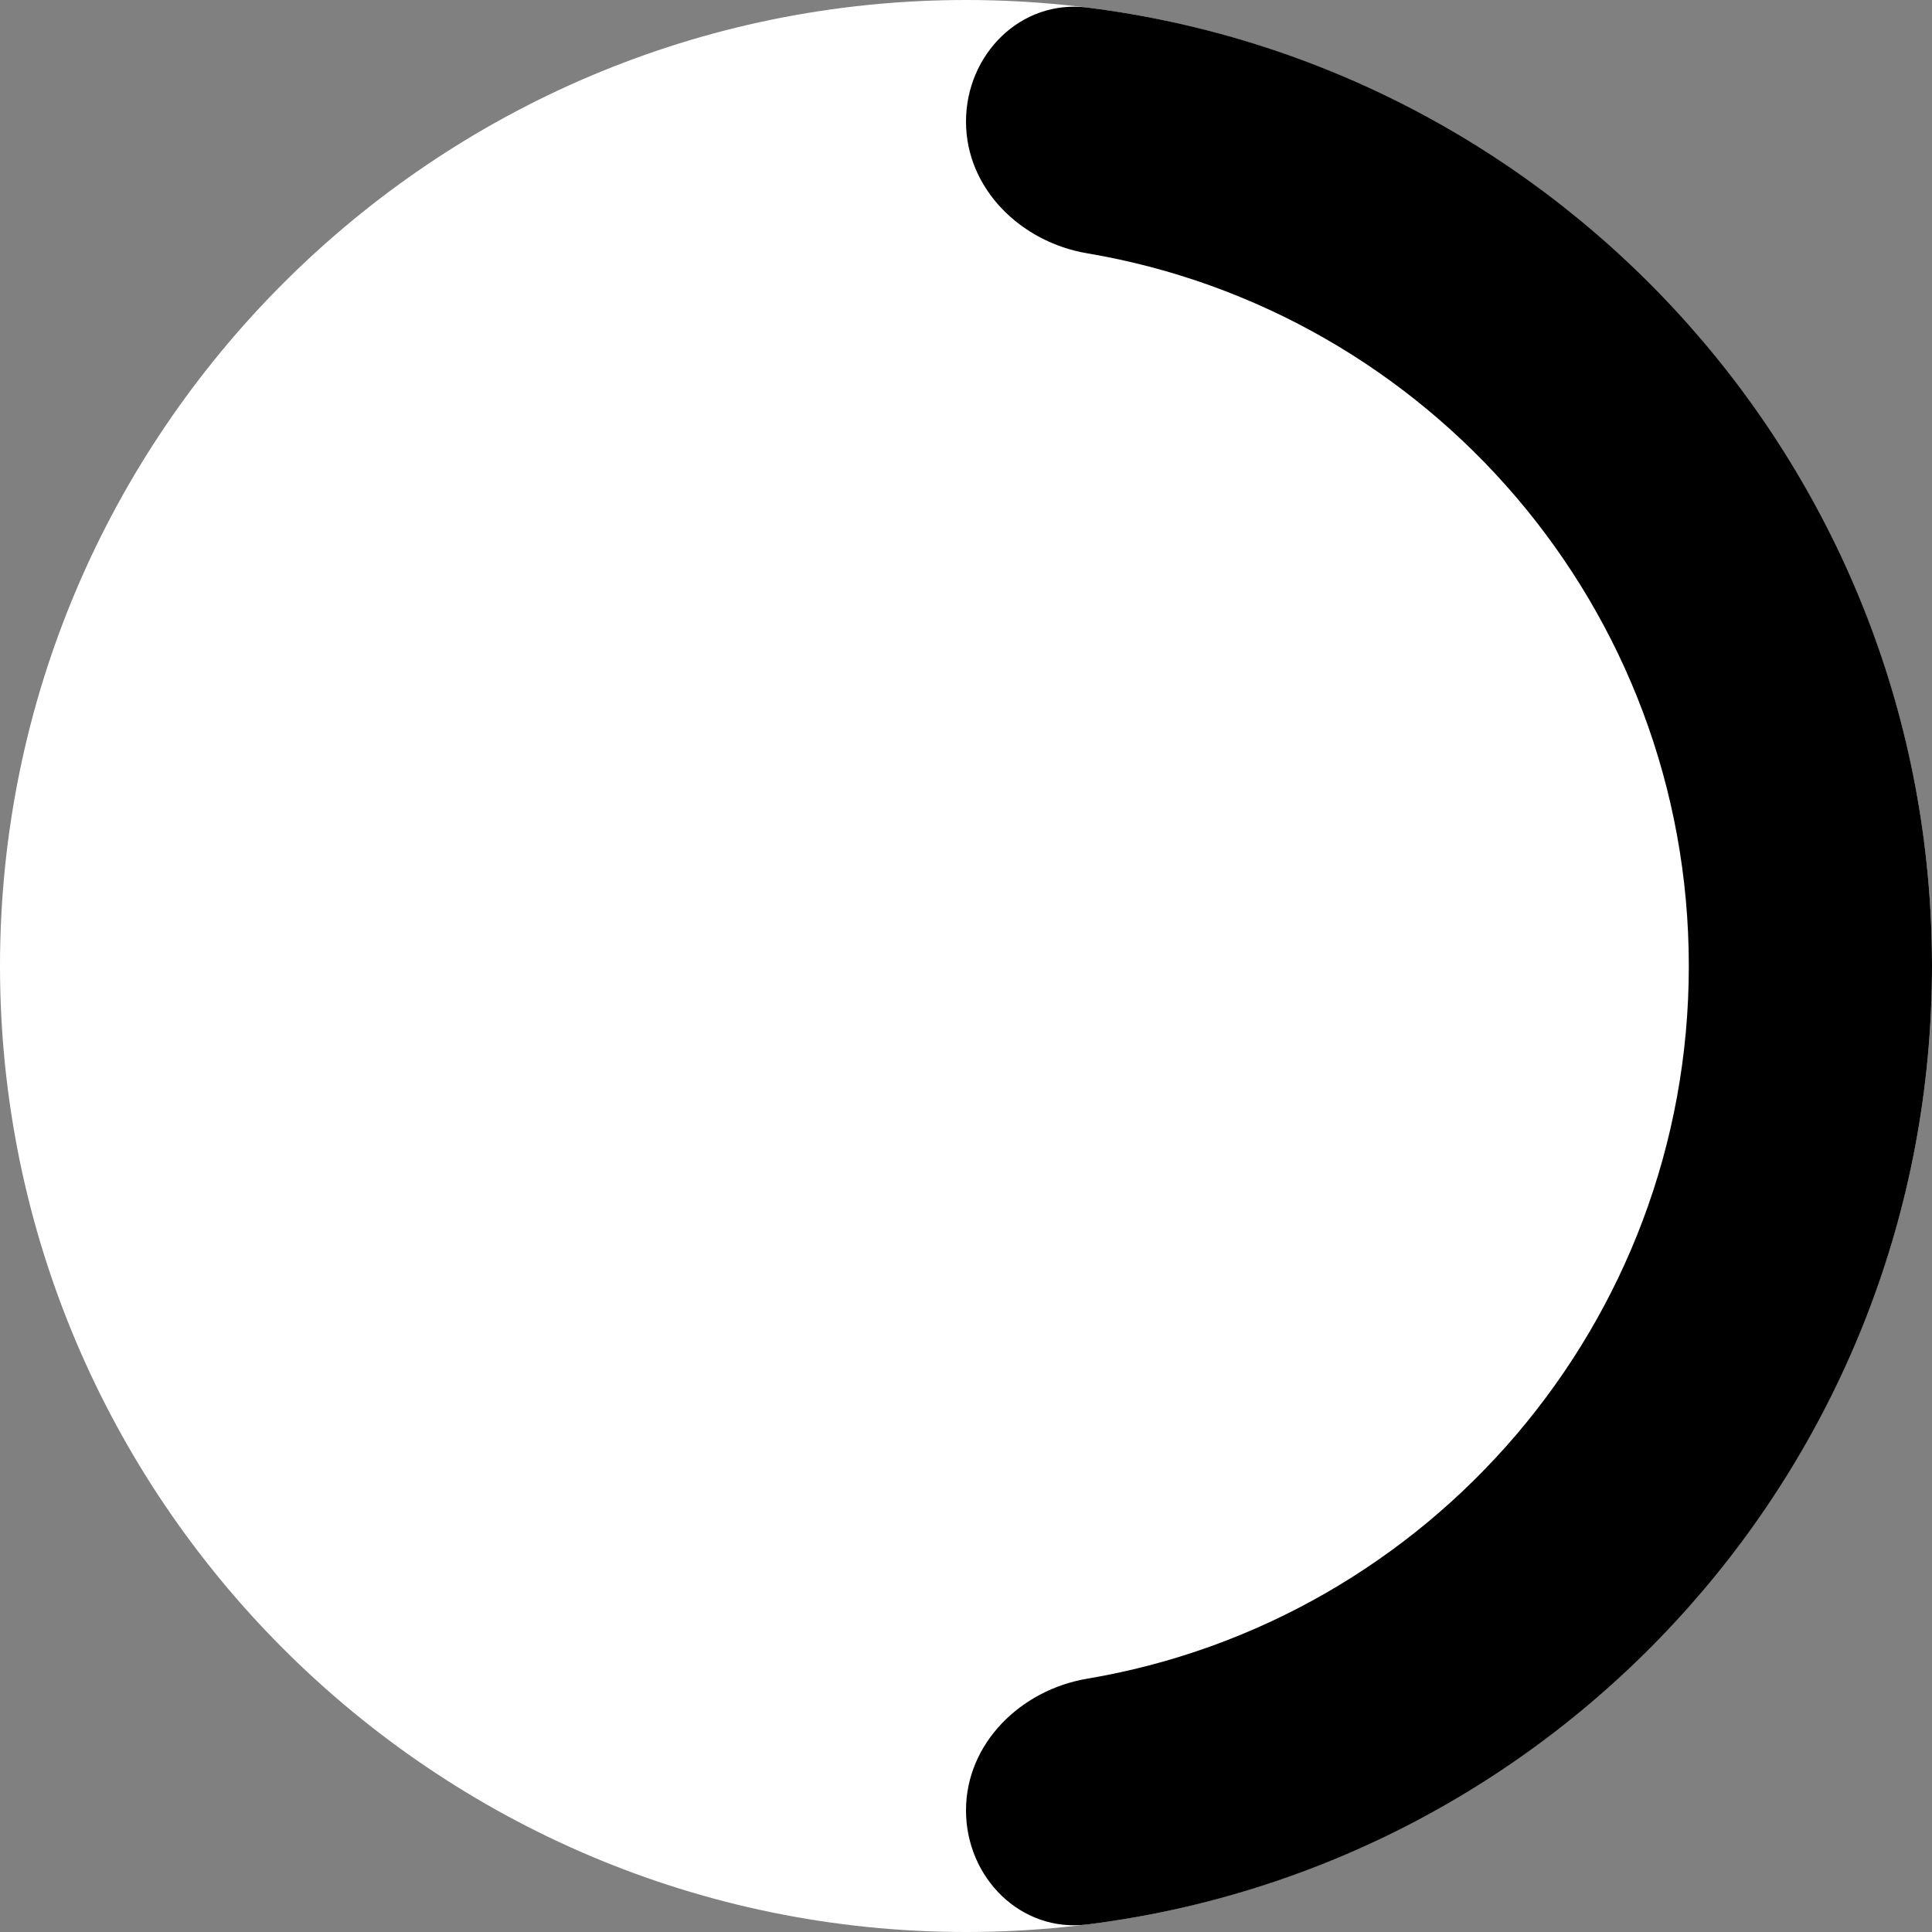 <!--
  - Copyright (c) TIKI Inc.
  - MIT license. See LICENSE file in root directory.
  -->

<svg viewBox="0 0 100 100" xmlns="http://www.w3.org/2000/svg">
    <rect x="0" y="0" width="100" height="100" fill="#808080" stroke="none"/>
    <path d="M50 100C22.43 100 0 77.57 0 50C0 22.43 22.43 0 50 0C77.57 0 100 22.43 100 50C100 77.57 77.57 100 50 100Z"
          fill="white" class="background"/>
    <path d="M50 93.706C50 97.182 52.832 100.042 56.281 99.609C80.93 96.52 100 75.487 100 50C100 24.513 80.93 3.48 56.281 0.391C52.832 -0.042 50 2.818 50 6.294V6.294C50 9.77 52.839 12.532 56.267 13.11C73.946 16.091 87.413 31.473 87.413 50C87.413 68.527 73.946 83.909 56.267 86.89C52.839 87.468 50 90.23 50 93.706V93.706Z"
          fill="currentColor"/>
</svg>
